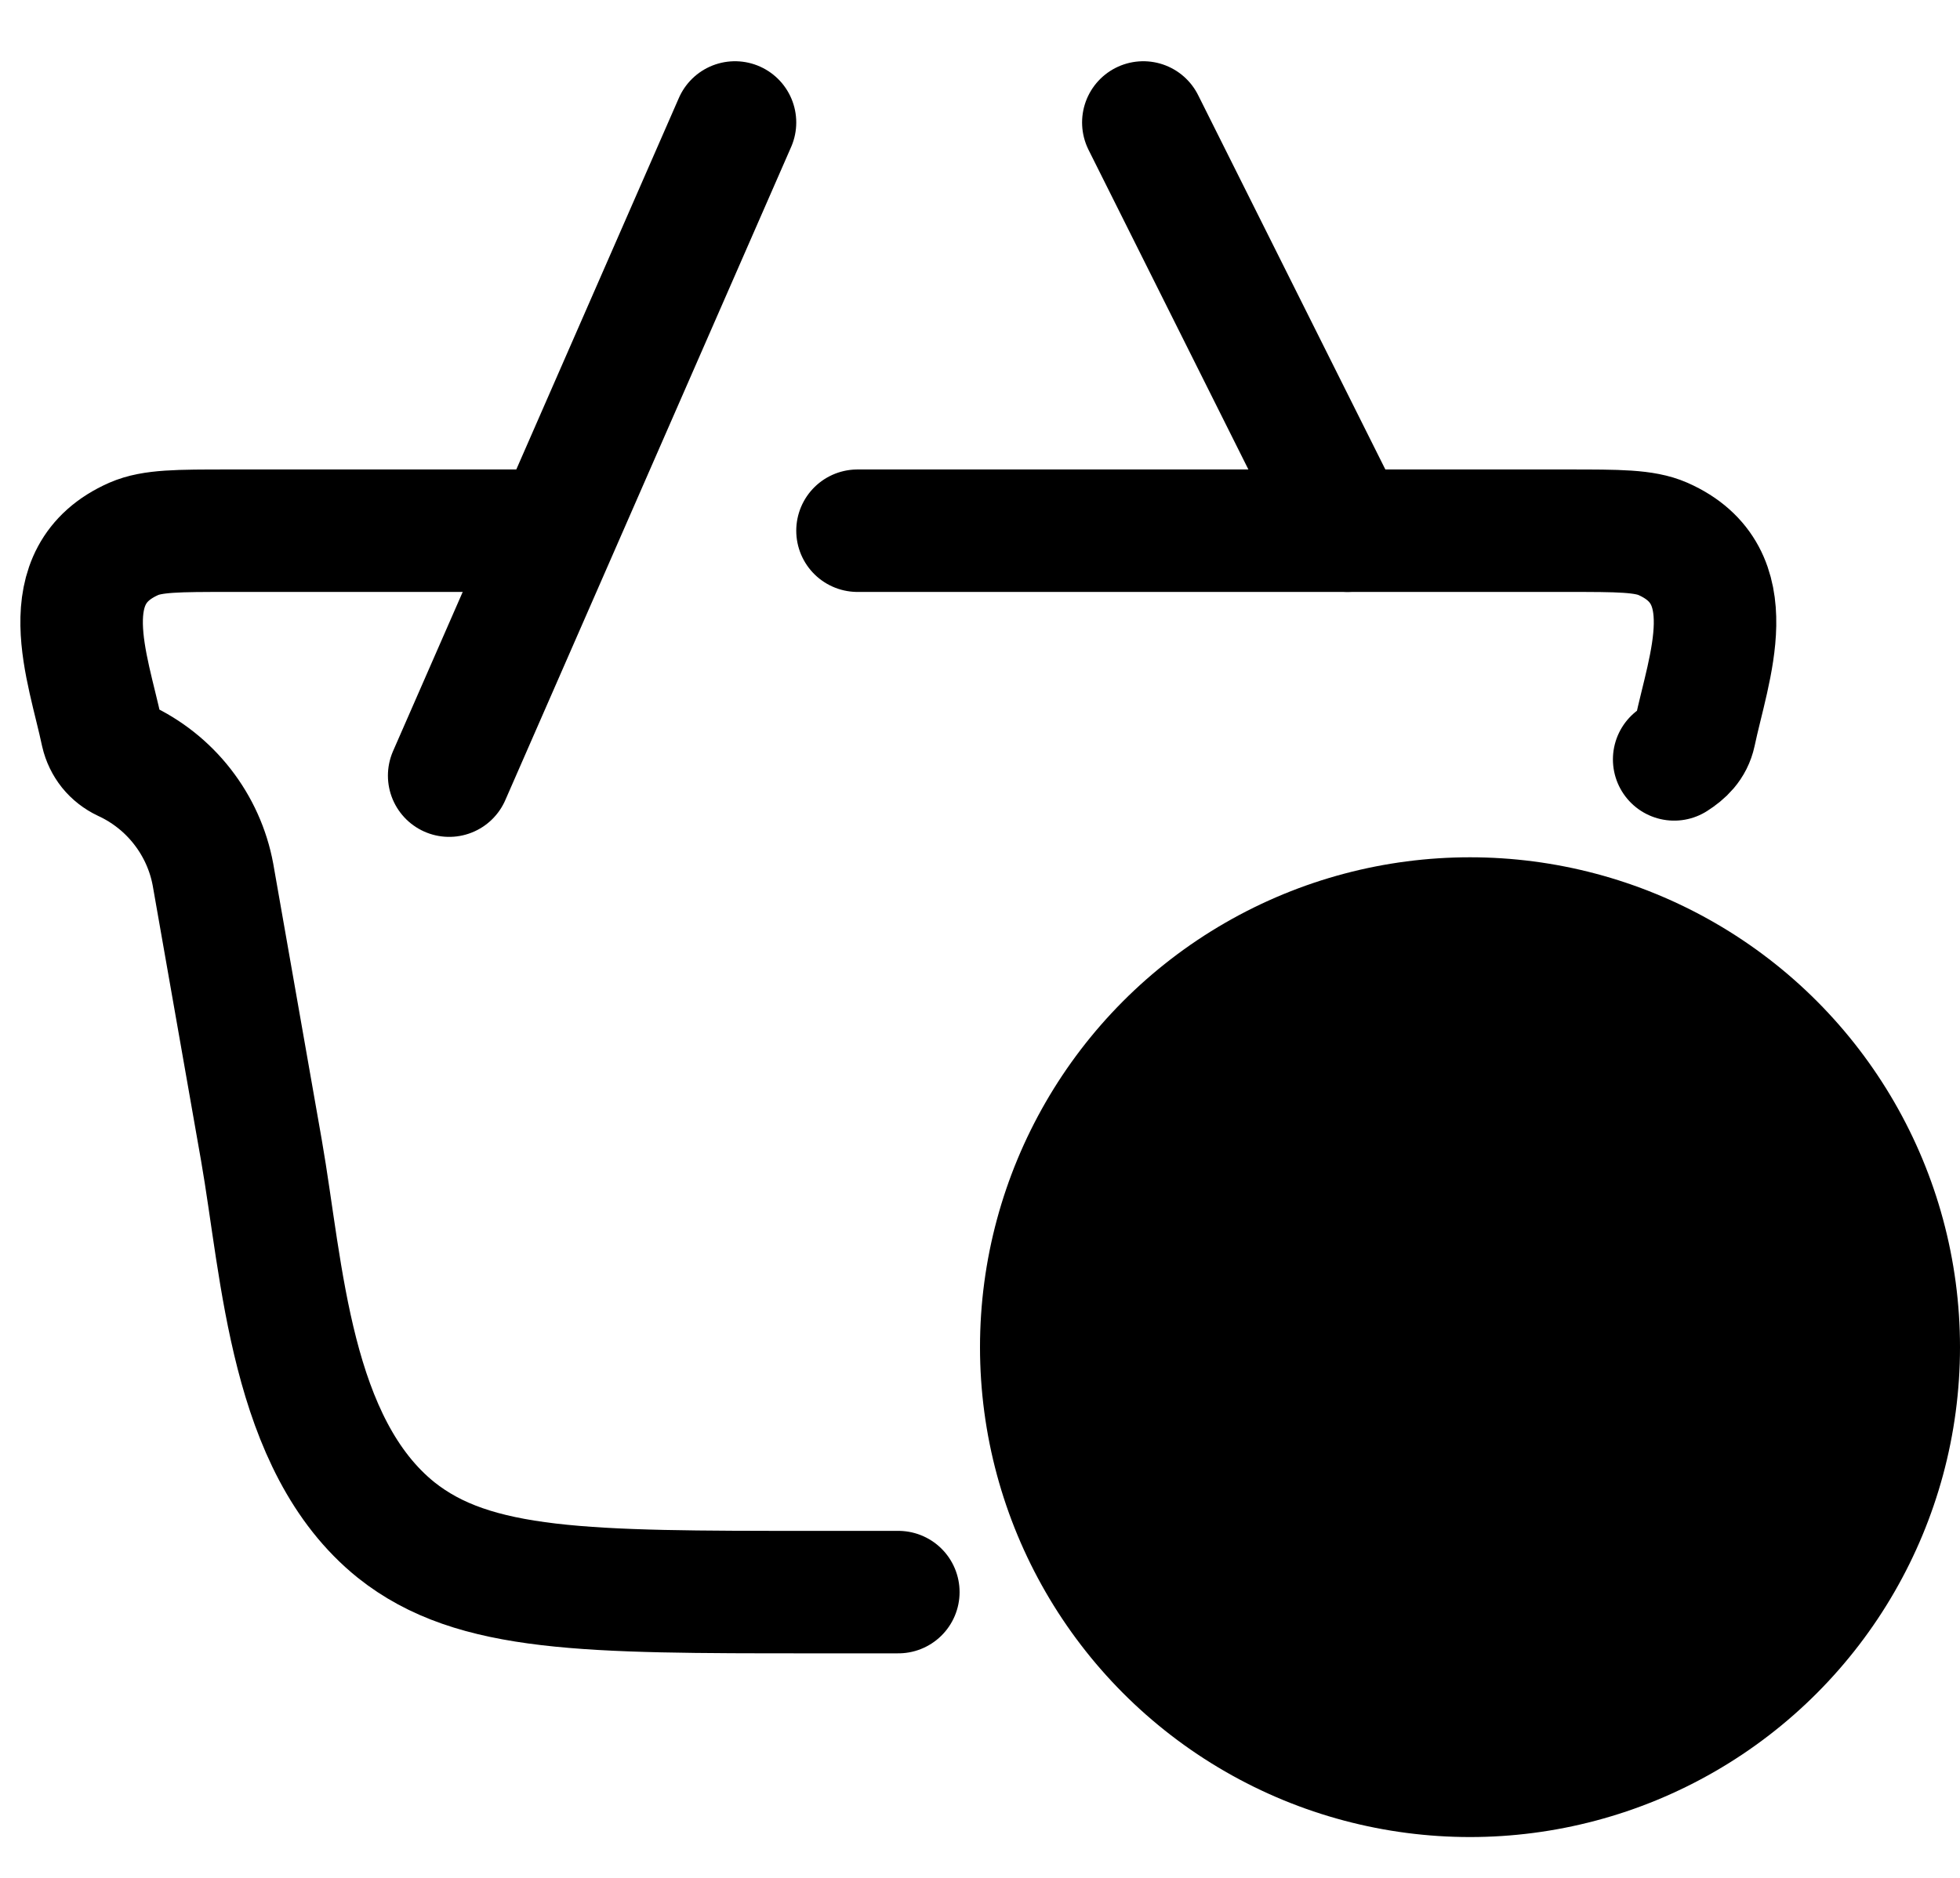 <svg width="24" height="23" viewBox="0 0 24 23" fill="none" xmlns="http://www.w3.org/2000/svg">
<path d="M10.5 6.5H19.196C19.821 6.5 20.133 6.5 20.362 6.6C21.374 7.047 20.922 8.17 20.752 8.978C20.719 9.132 20.619 9.225 20.5 9.301M6.5 6.5H2.804C2.179 6.5 1.867 6.5 1.638 6.6C0.626 7.047 1.078 8.17 1.248 8.978C1.265 9.051 1.298 9.119 1.344 9.177C1.391 9.235 1.451 9.281 1.518 9.313C1.798 9.442 2.044 9.637 2.233 9.88C2.423 10.124 2.552 10.409 2.608 10.713L3.201 14.088C3.461 15.573 3.551 17.694 4.851 18.74C5.806 19.5 7.181 19.5 9.932 19.5H11" stroke="black" stroke-width="1.5" stroke-linecap="round"/>
<path d="M5.5 9.5L9 1.5M14 1.5L16.5 6.5" stroke="black" stroke-width="1.5" stroke-linecap="round"/>
<circle cx="18" cy="16.5" r="6" fill="black"/>
</svg>
